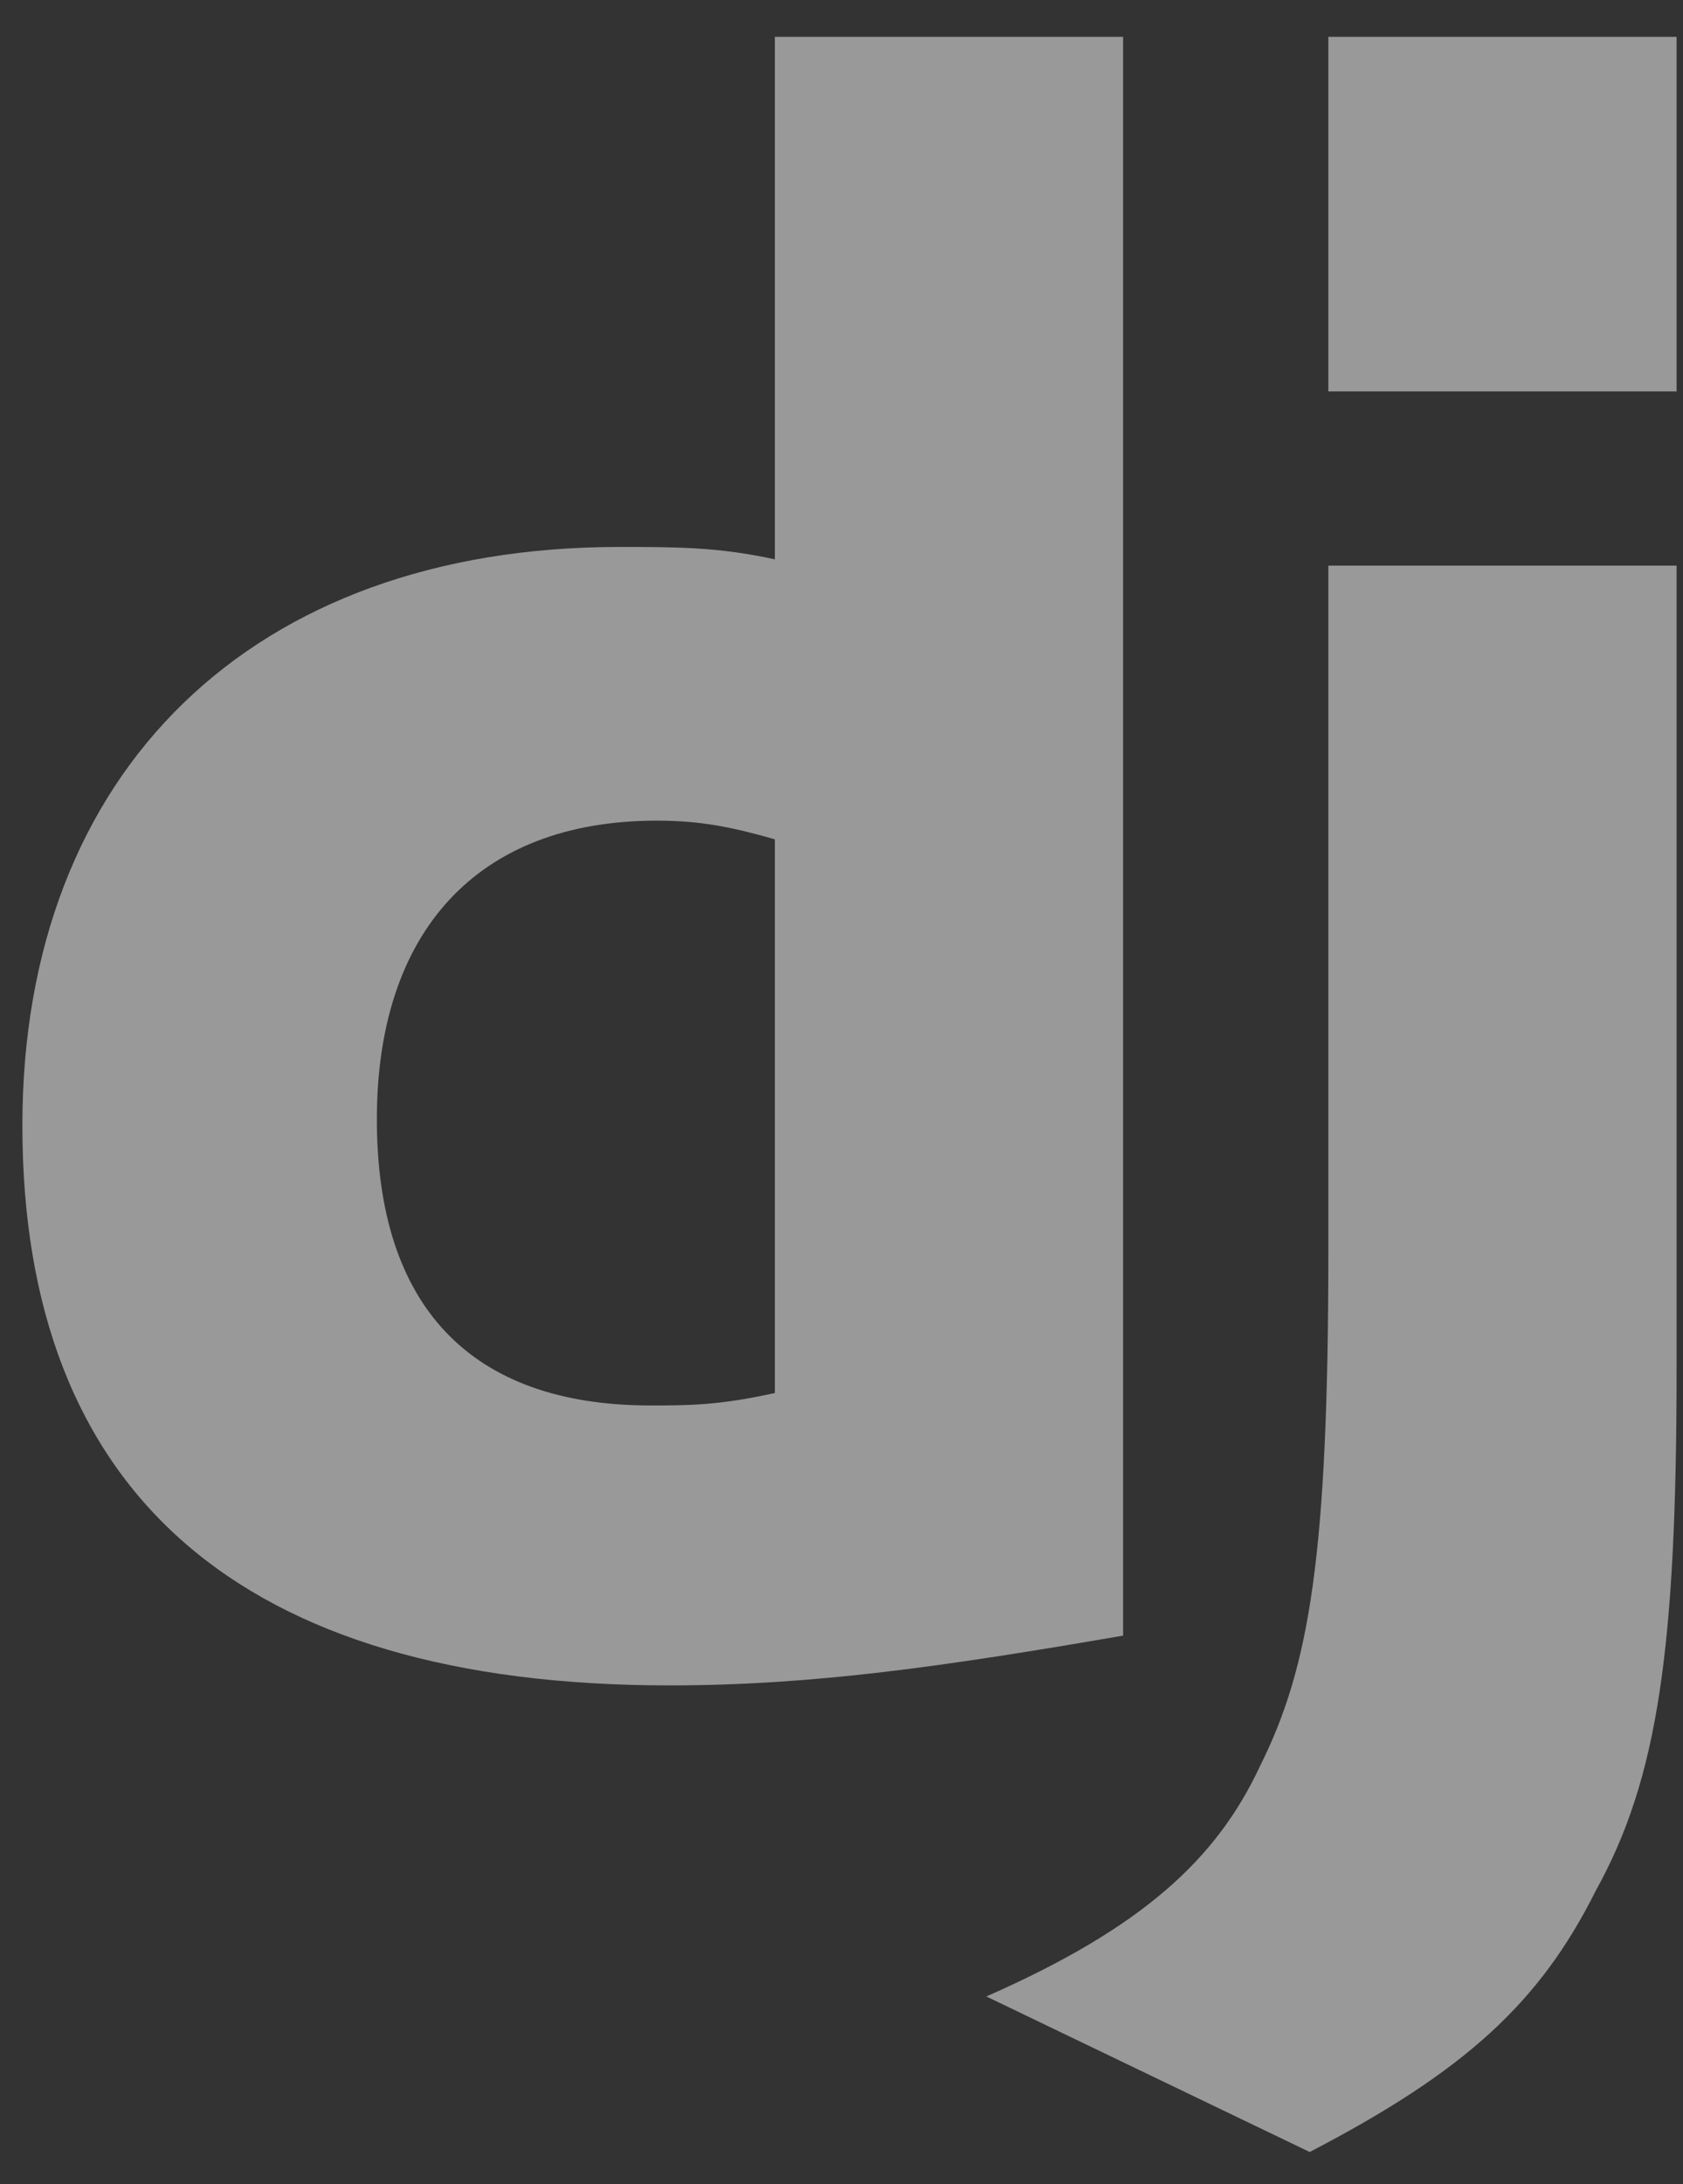 <svg width="37" height="48" viewBox="0 0 37 48" fill="none" xmlns="http://www.w3.org/2000/svg">
<rect x="0" y="0" width="37" height="48" fill="#333333" stroke="none"/>
<path d="M17.035 0.809H24.691V35.945C20.727 36.629 17.855 37.039 14.711 37.039C5.277 37.039 0.492 32.801 0.492 24.734C0.492 16.941 5.551 12.02 13.617 12.02C14.848 12.02 15.805 12.02 17.035 12.293V0.809ZM17.035 18.445C16.078 18.172 15.395 18.035 14.438 18.035C10.473 18.035 8.285 20.496 8.285 24.598C8.285 28.699 10.336 30.887 14.301 30.887C15.121 30.887 15.805 30.887 17.035 30.613V18.445ZM36.859 12.43V30.066C36.859 36.219 36.449 39.09 35.082 41.551C33.852 44.012 32.211 45.516 28.793 47.293L21.684 43.875C25.102 42.371 26.742 40.867 27.699 38.816C28.793 36.629 29.203 34.168 29.203 27.469V12.43H36.859ZM29.203 0.809H36.859V8.602H29.203V0.809Z" fill="white" fill-opacity="0.5"/>
</svg>
